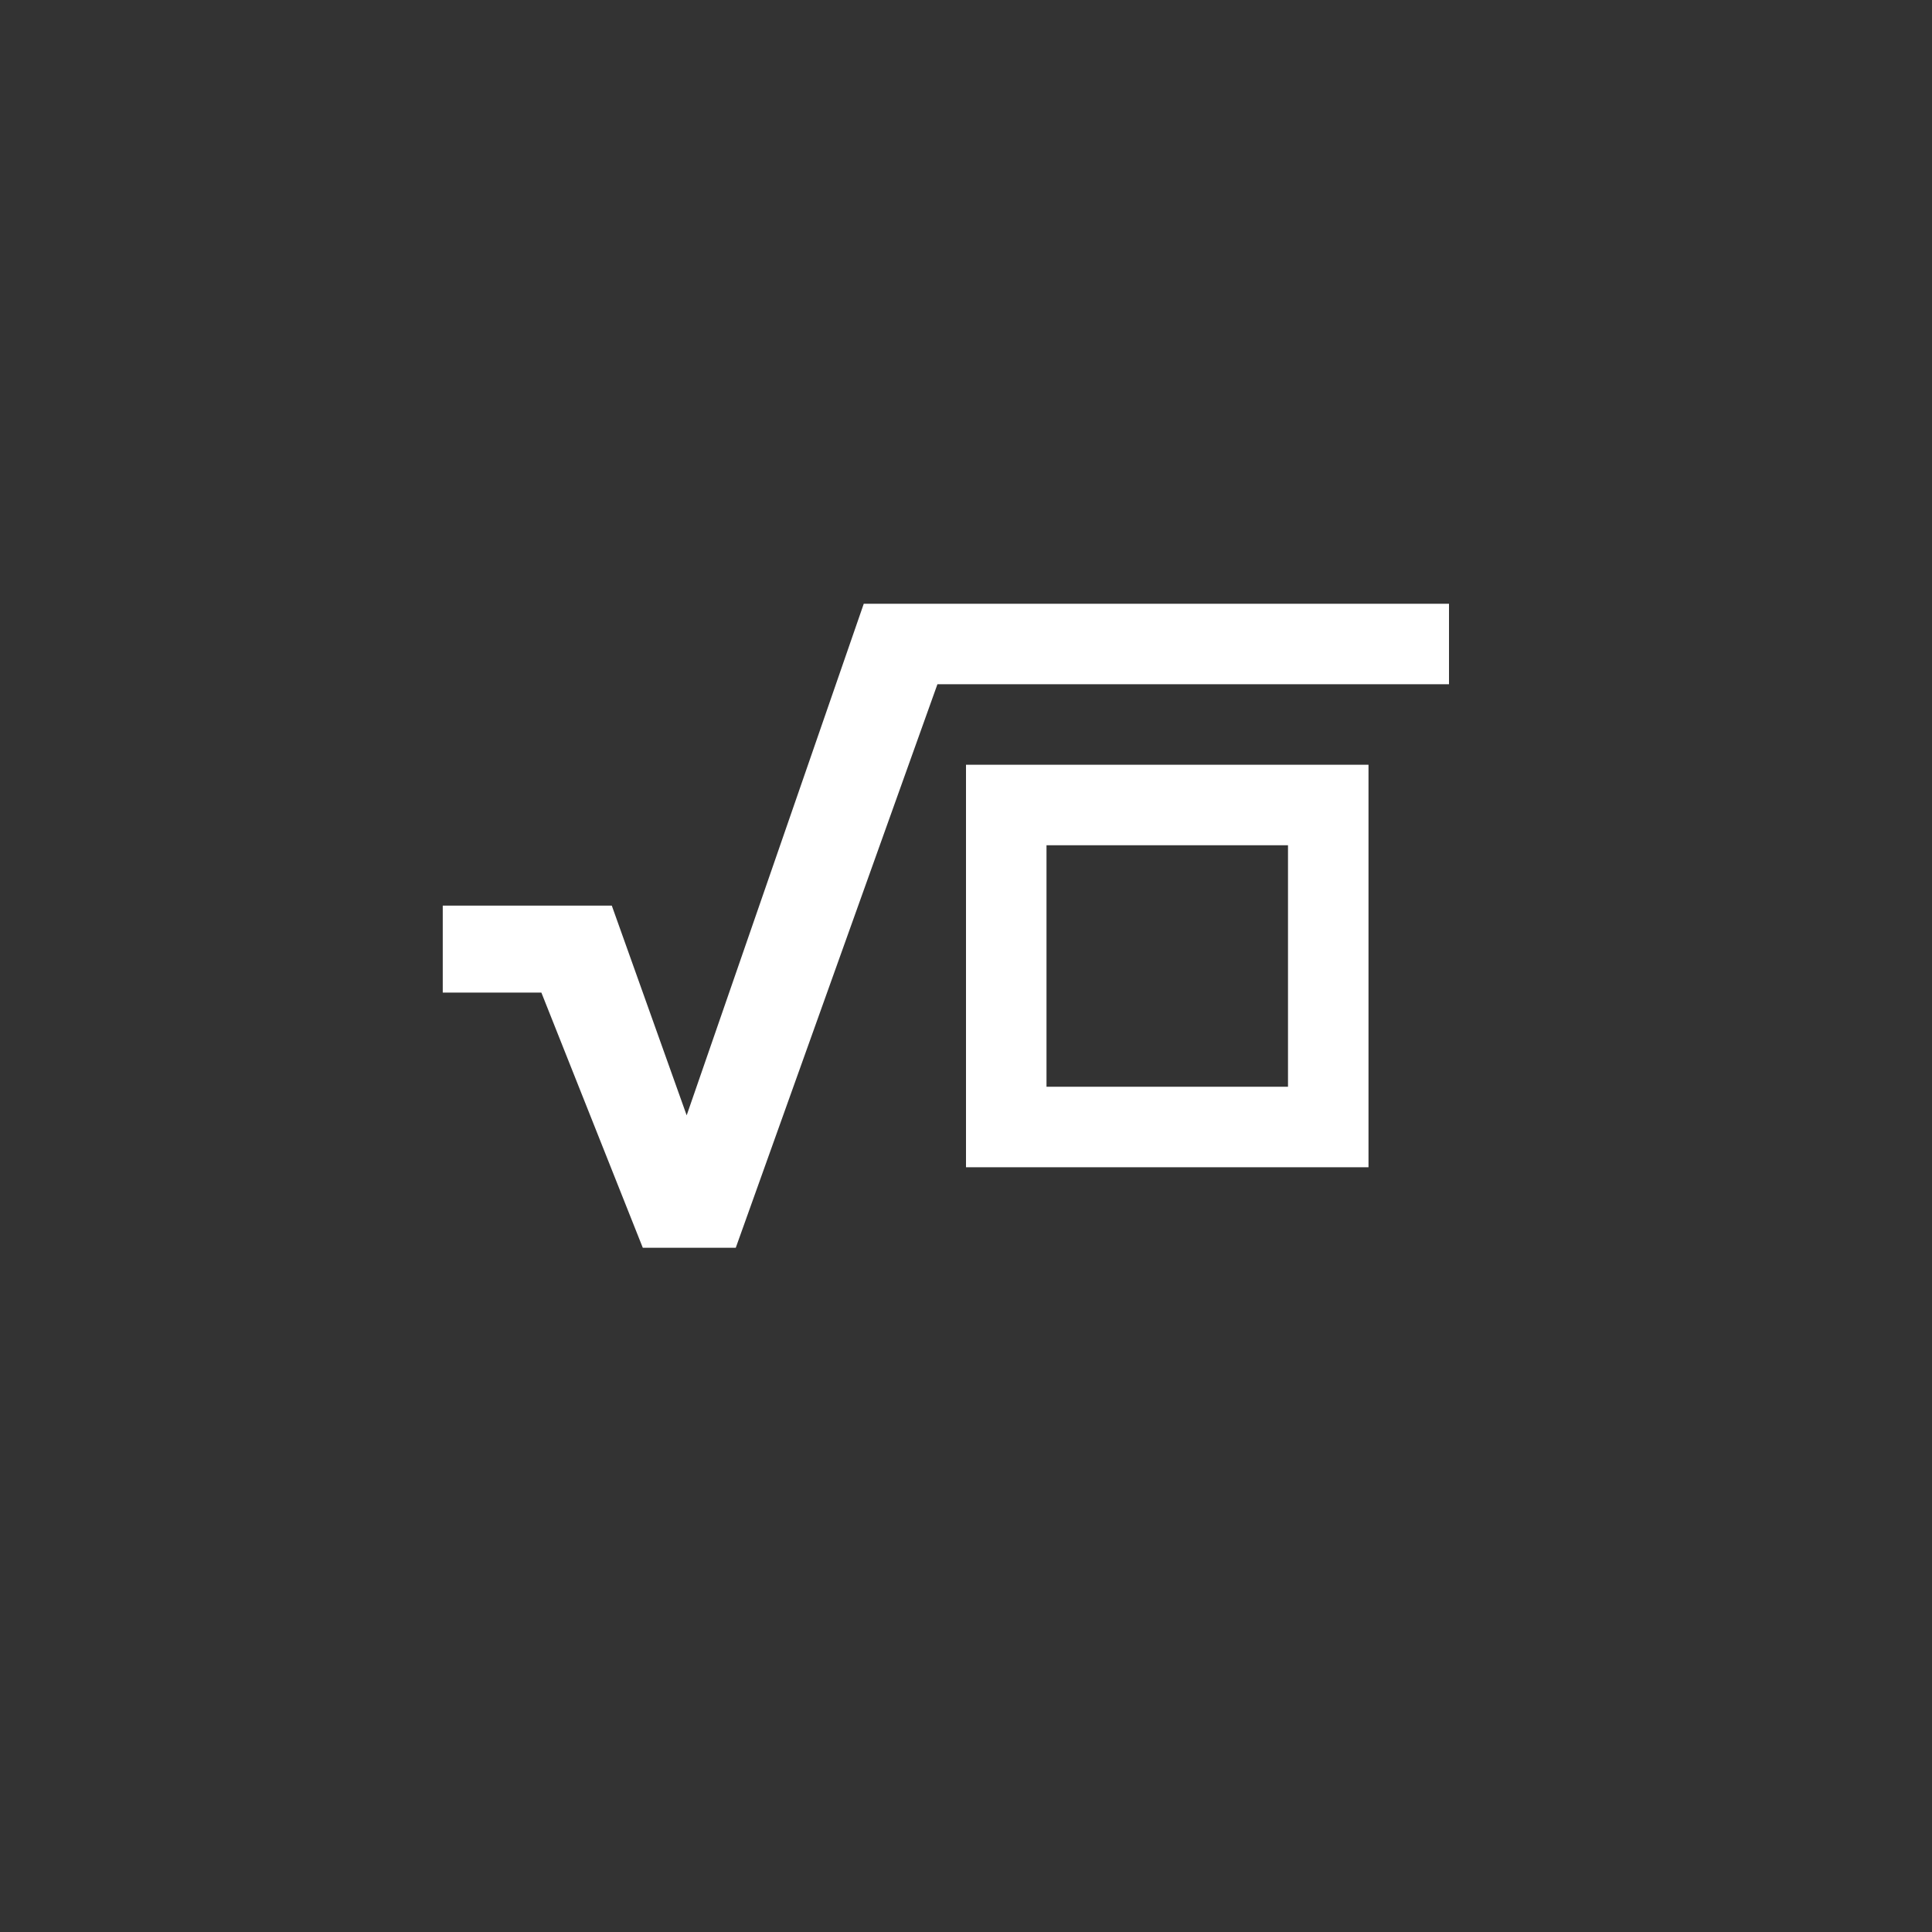<svg width="48" height="48" viewBox="0 0 48 48" fill="none" xmlns="http://www.w3.org/2000/svg">
<rect x="0" y="0" width="48" height="48" fill="#333333" stroke="none"/>
<path fill-rule="evenodd" clip-rule="evenodd" d="M36 15V17H23.29L18.28 31H15.97L13.45 24.66H11V22.5H15.2L17.06 27.71L21.46 15H36Z" fill="white"/>
<path d="M32 21V27H26V21H32ZM34 19H24V29H34V19Z" fill="white"/>
</svg>

